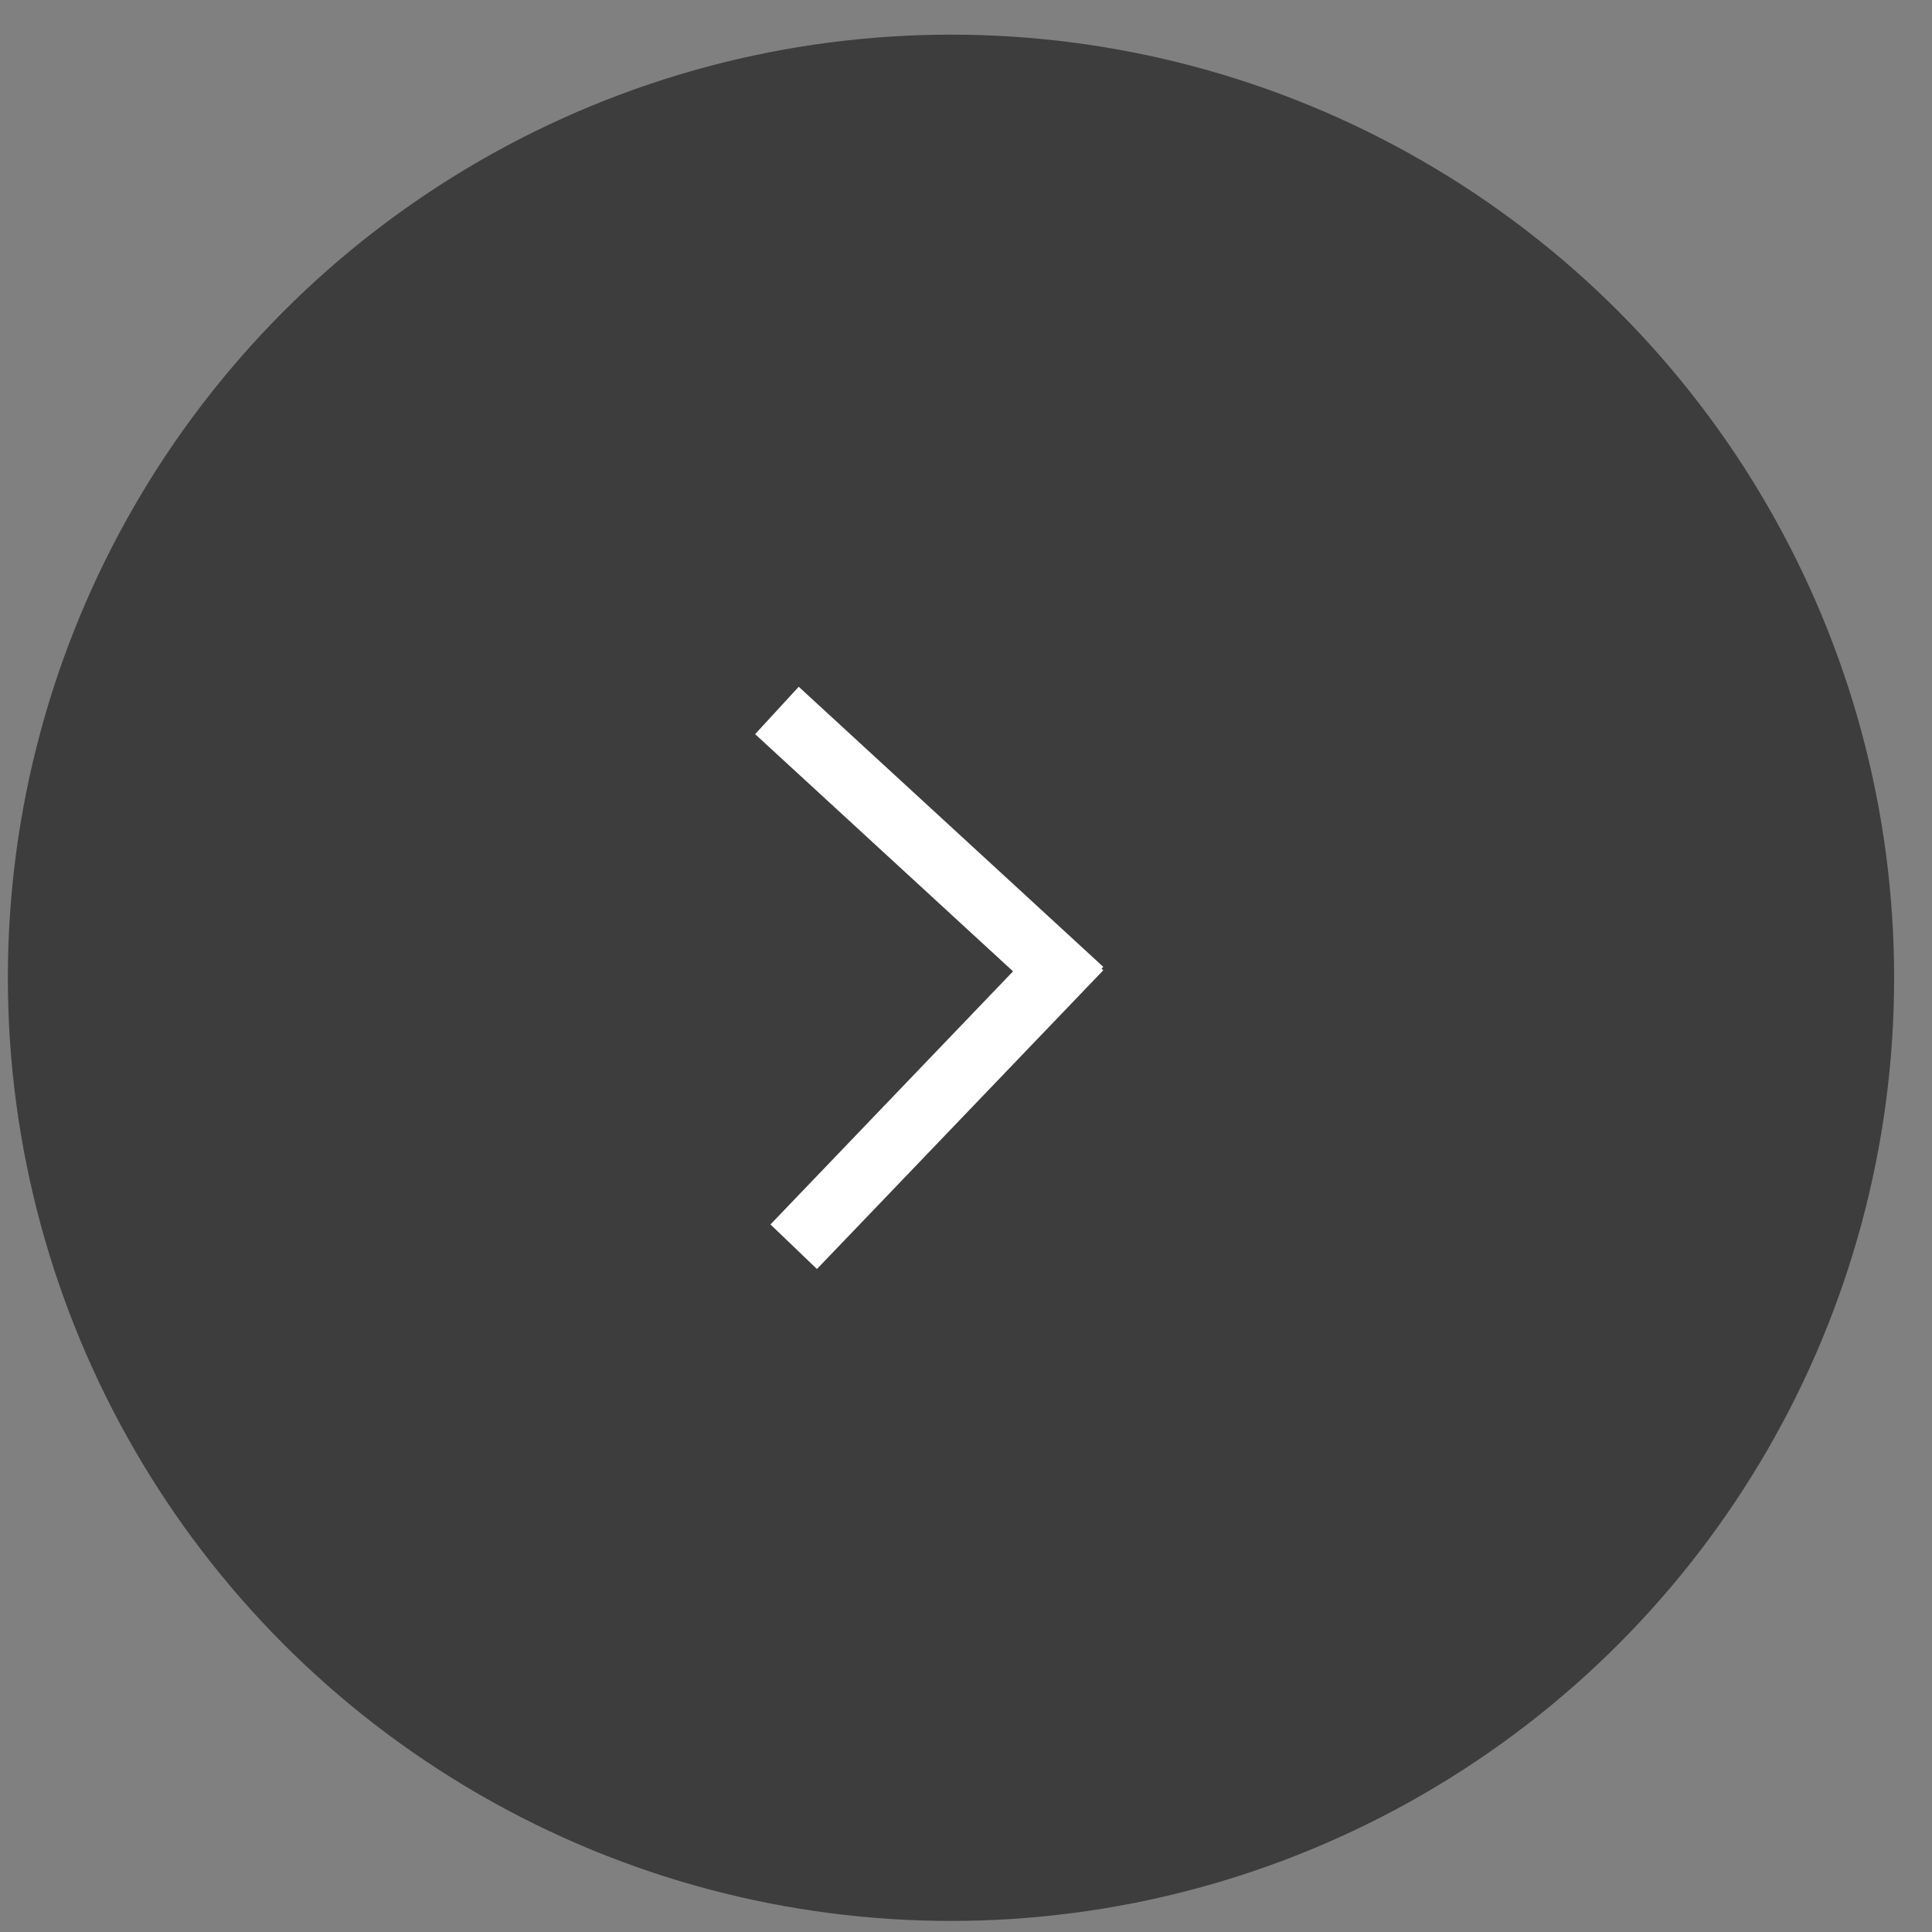 <svg width="30" height="30" viewBox="0 0 30 30" fill="none" xmlns="http://www.w3.org/2000/svg">
<rect x="0" y="0" width="30" height="30" fill="#808080" stroke="none"/>
<circle cx="14.767" cy="15.183" r="14.645" fill="#3D3D3D"/>
<line x1="16.793" y1="15.381" x2="12.064" y2="11.032" stroke="white"/>
<line y1="-0.5" x2="6.424" y2="-0.5" transform="matrix(-0.692 0.722 0.722 0.692 17.131 15.067)" stroke="white"/>
</svg>
